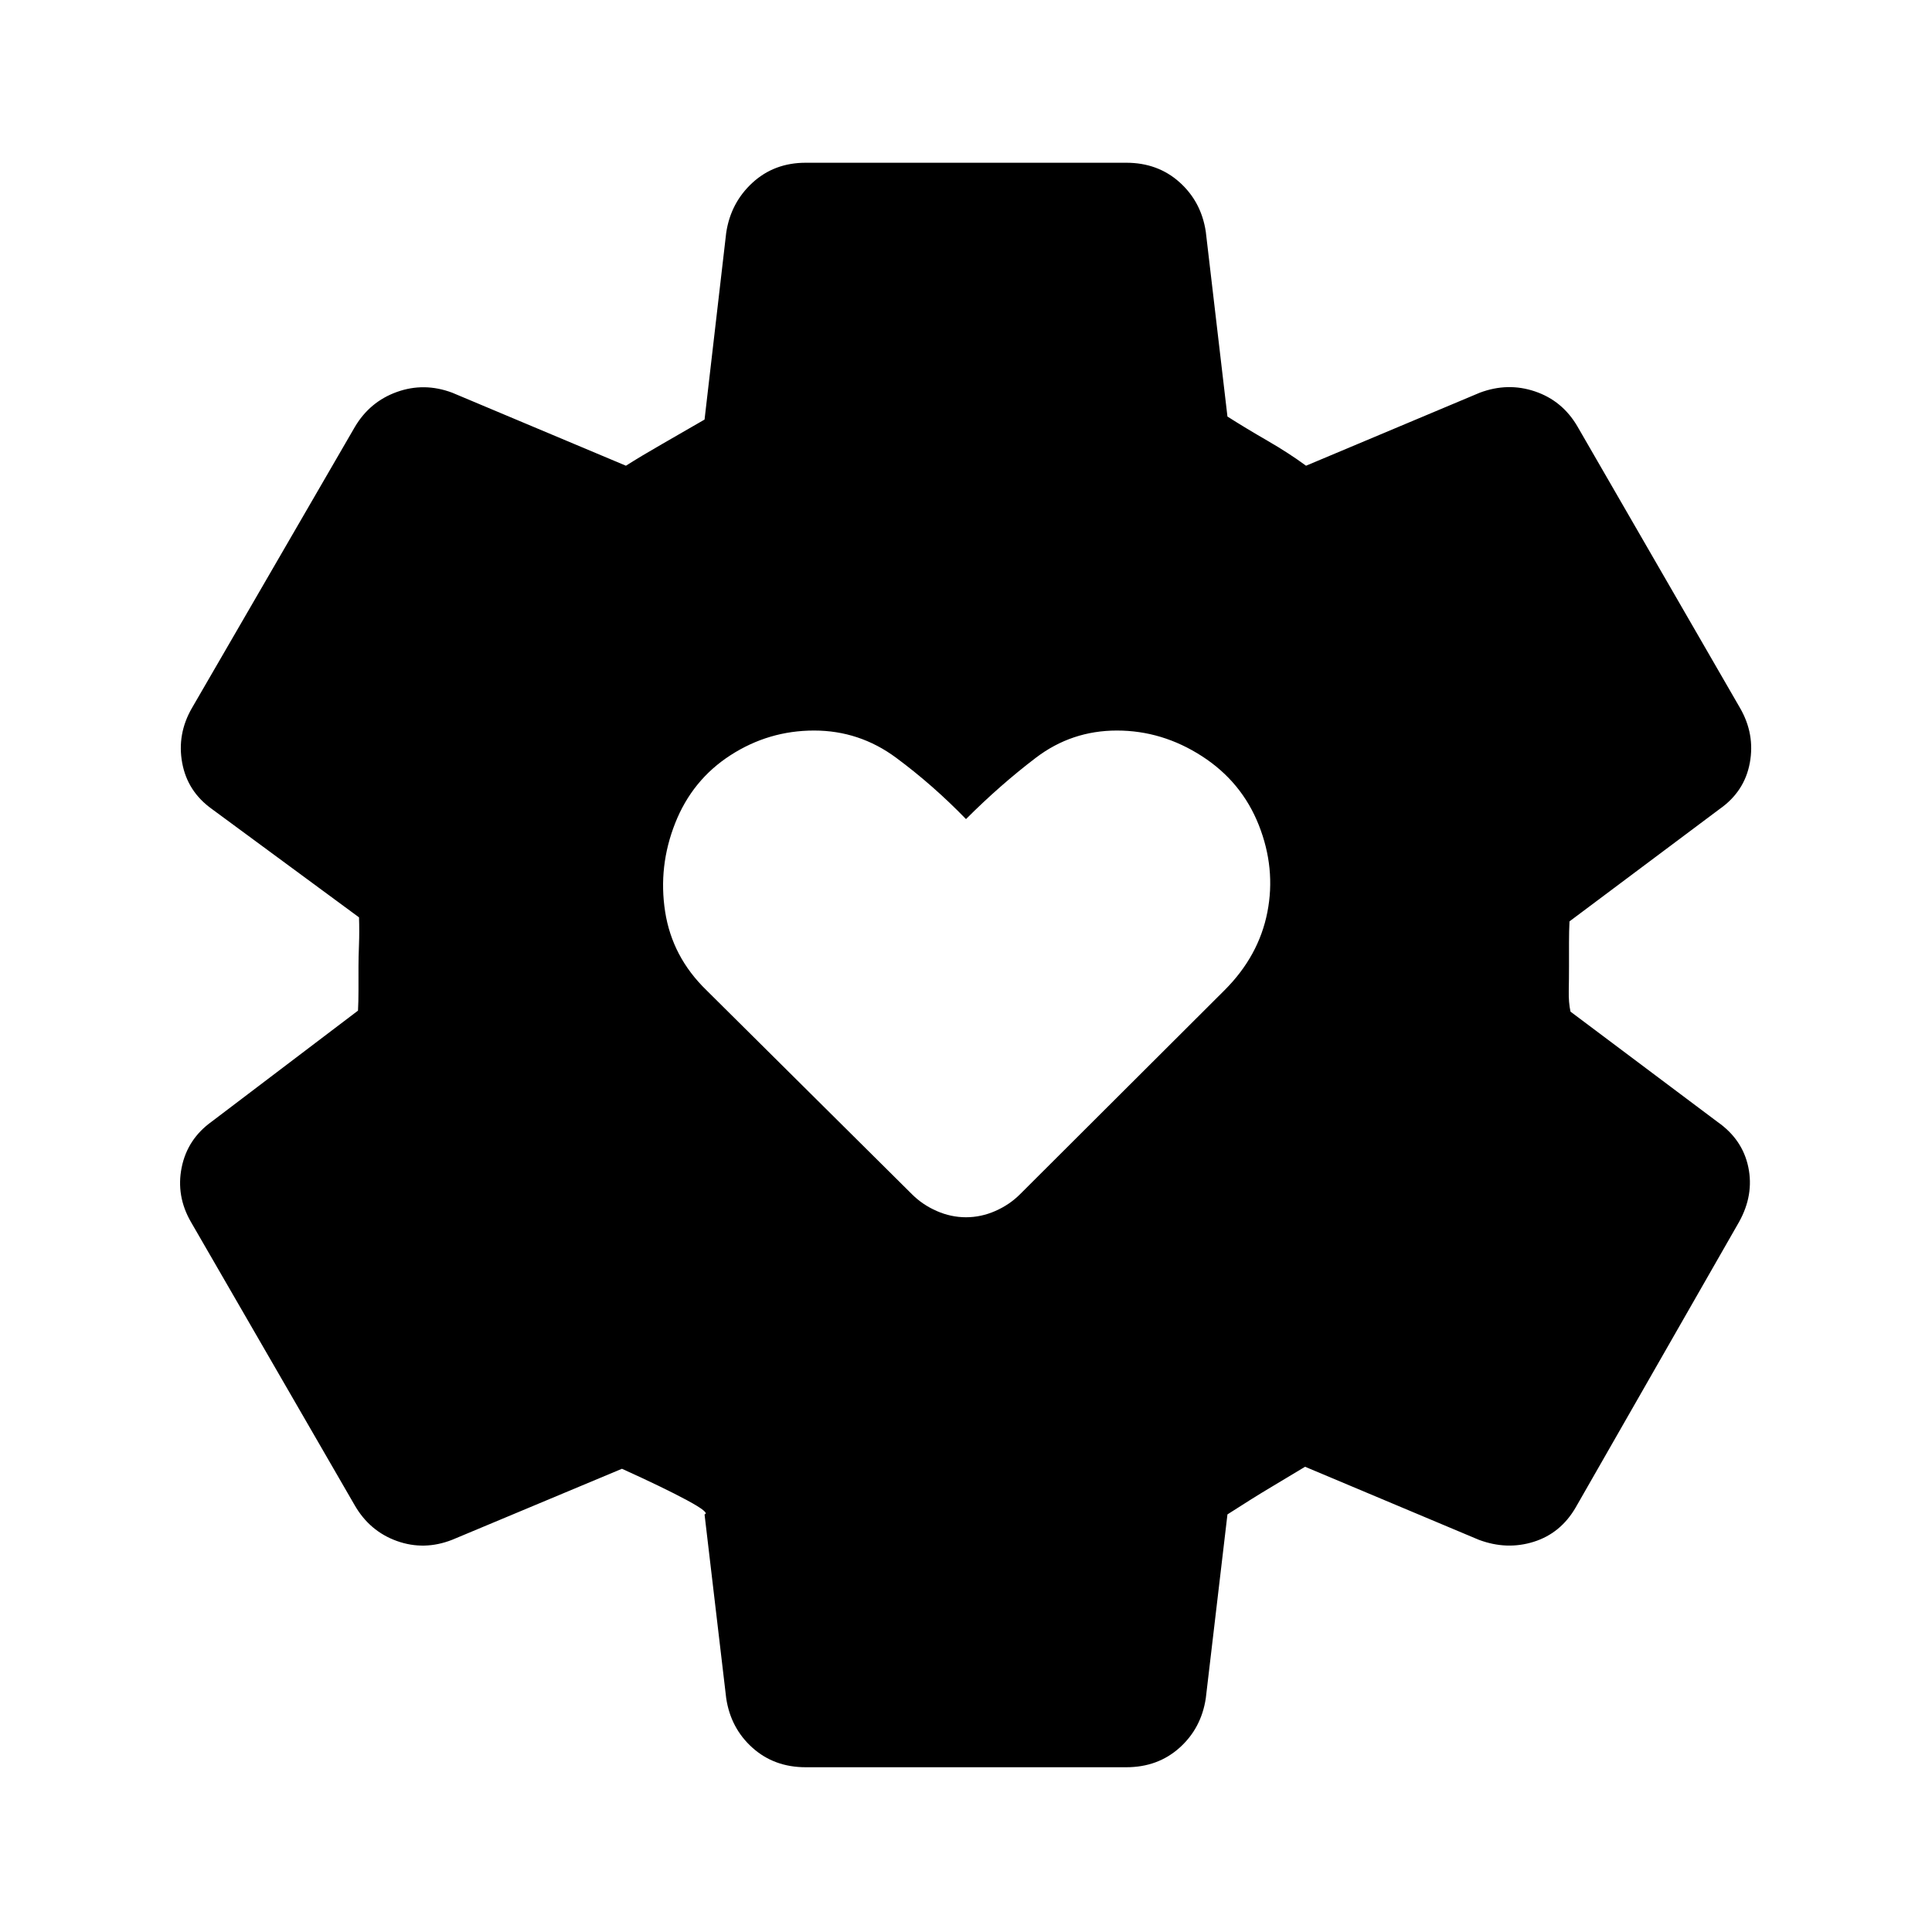 <svg xmlns="http://www.w3.org/2000/svg" height="20" viewBox="0 -960 960 960" width="20"><path d="M480-355.152q7.457 0 14.533-3.098t12.293-8.315L608.5-468q17-17 21.25-38.75T625.5-550q-8.5-21.5-28.25-34.25T555-597q-22.5 0-40.25 13.5T480-553q-16.5-17-34.75-30.5T404.5-597q-22.5 0-41.5 12.25T335.5-551q-8.5 21.5-5 44t20.5 39l102.174 101.435q5.217 5.217 12.293 8.315T480-355.152ZM400.348-81.869q-15.652 0-26.457-9.685-10.804-9.685-13.043-24.598L350.087-207.5q2.913-.782-8.783-7.076-11.695-6.293-32.261-15.598l-84.347 35.283q-13.913 5.456-27.446.619-13.533-4.837-20.989-17.75L94.869-352.826q-7.456-12.913-4.597-27.076 2.858-14.163 15.032-22.859l72.587-55.065q.239-4.544.239-10.087V-480q0-4.043.25-10.587.25-6.543.011-13.587L105.304-558q-12.174-8.696-14.782-22.978-2.61-14.283 4.847-27.196l80.892-139.565q7.456-12.674 20.989-17.511 13.533-4.837 27.446.38l86.326 36.283q7.565-4.804 17.902-10.728 10.337-5.924 21.163-12.207l10.761-92.826q2.239-14.913 13.043-24.848 10.805-9.935 26.457-9.935h159.304q15.652 0 26.457 9.685 10.804 9.685 13.043 24.598l10.761 91.826q9.087 5.783 19.783 11.957 10.695 6.174 19.261 12.478l86.347-36.283q13.913-5.217 27.446-.63 13.533 4.587 20.989 17.261l80.892 140.065q7.456 12.913 4.847 27.196-2.608 14.282-15.021 22.978l-74.587 55.826q-.239 5.044-.239 10.337V-480q0 6.543-.12 12.337-.12 5.793.859 10.337l73.087 54.826q12.413 8.696 15.271 22.478 2.859 13.783-4.597 27.196L783-211.043q-7.456 12.913-20.87 17.141-13.413 4.228-27.326-.989l-86.326-36.283q-7.065 4.305-16.402 9.848-9.337 5.544-22.163 13.826l-10.761 91.348q-2.239 14.913-13.043 24.598-10.805 9.685-26.457 9.685H400.348Z"/></svg>